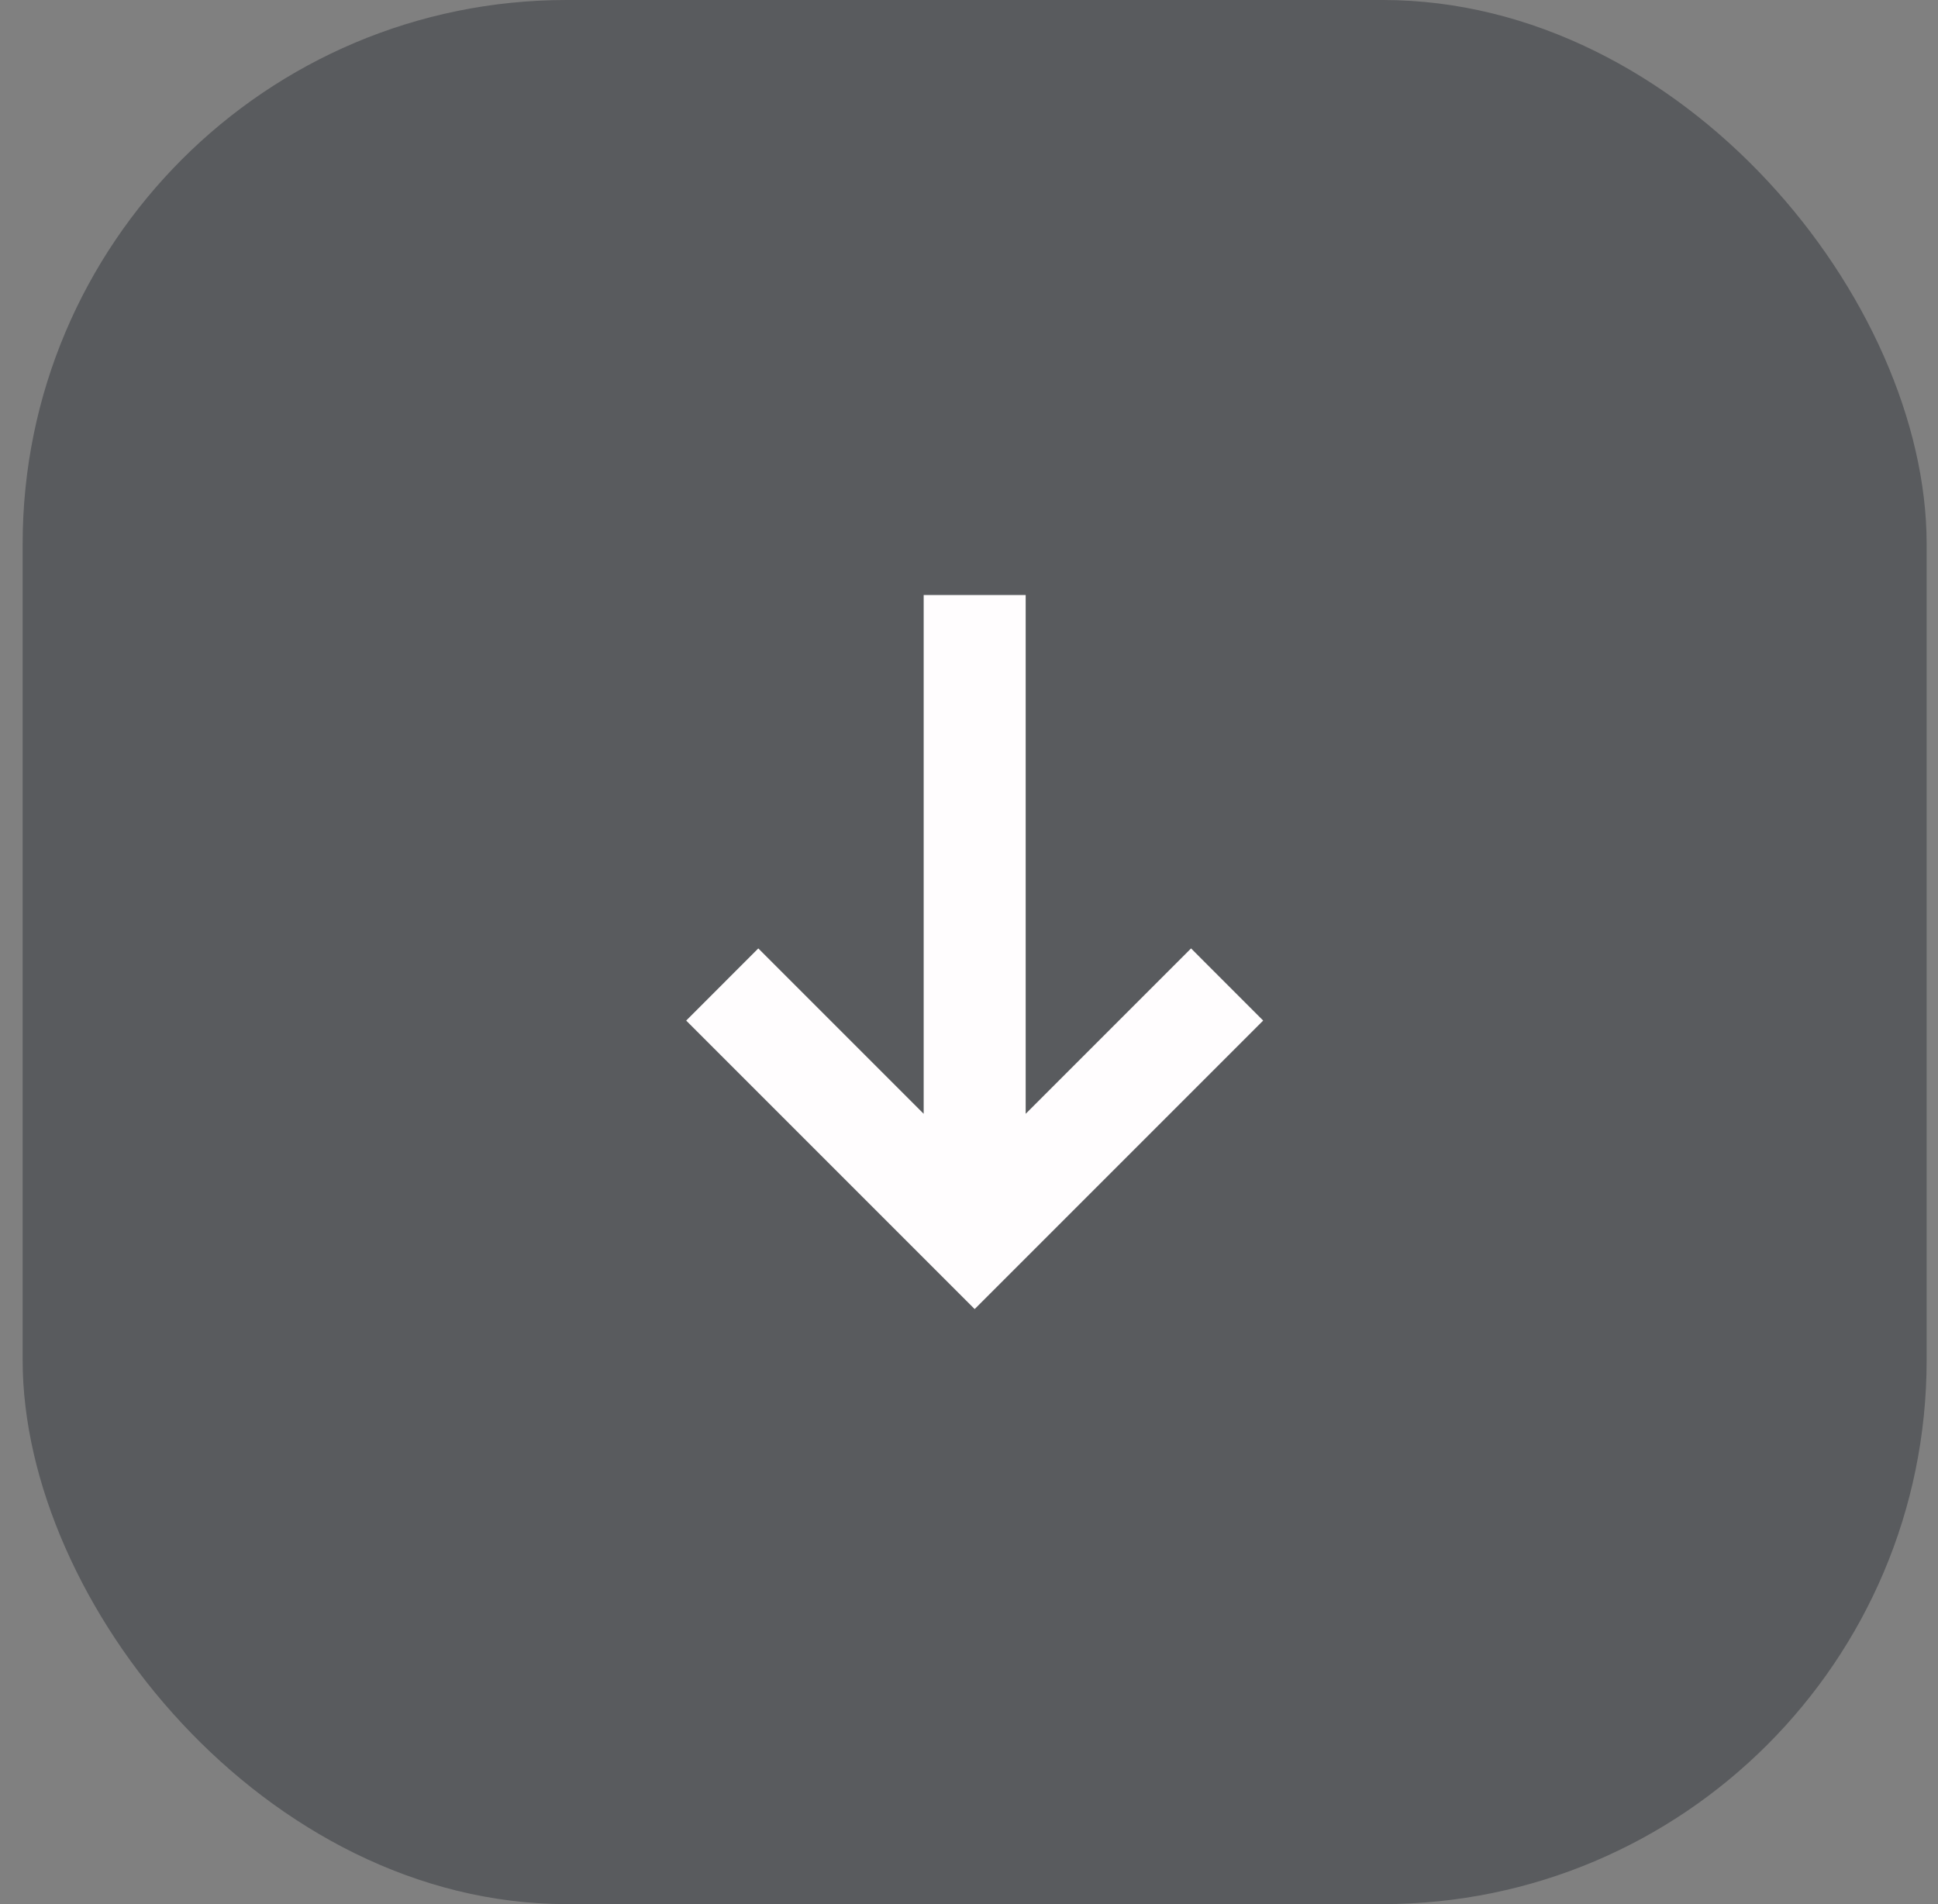 <svg width="57" height="56" viewBox="0 0 57 56" fill="none" xmlns="http://www.w3.org/2000/svg">
<rect x="0" y="0" width="57" height="56" fill="#808080" stroke="none"/>
<rect x="0.666" width="56" height="56" rx="16" fill="#151A23" fill-opacity="0.36"/>
<path d="M22.303 27.893L20.182 30.015L28.667 38.5L37.152 30.015L35.031 27.893L30.167 32.757V17.5H27.167V32.757L22.303 27.893Z" fill="#FFFDFE"/>
</svg>

